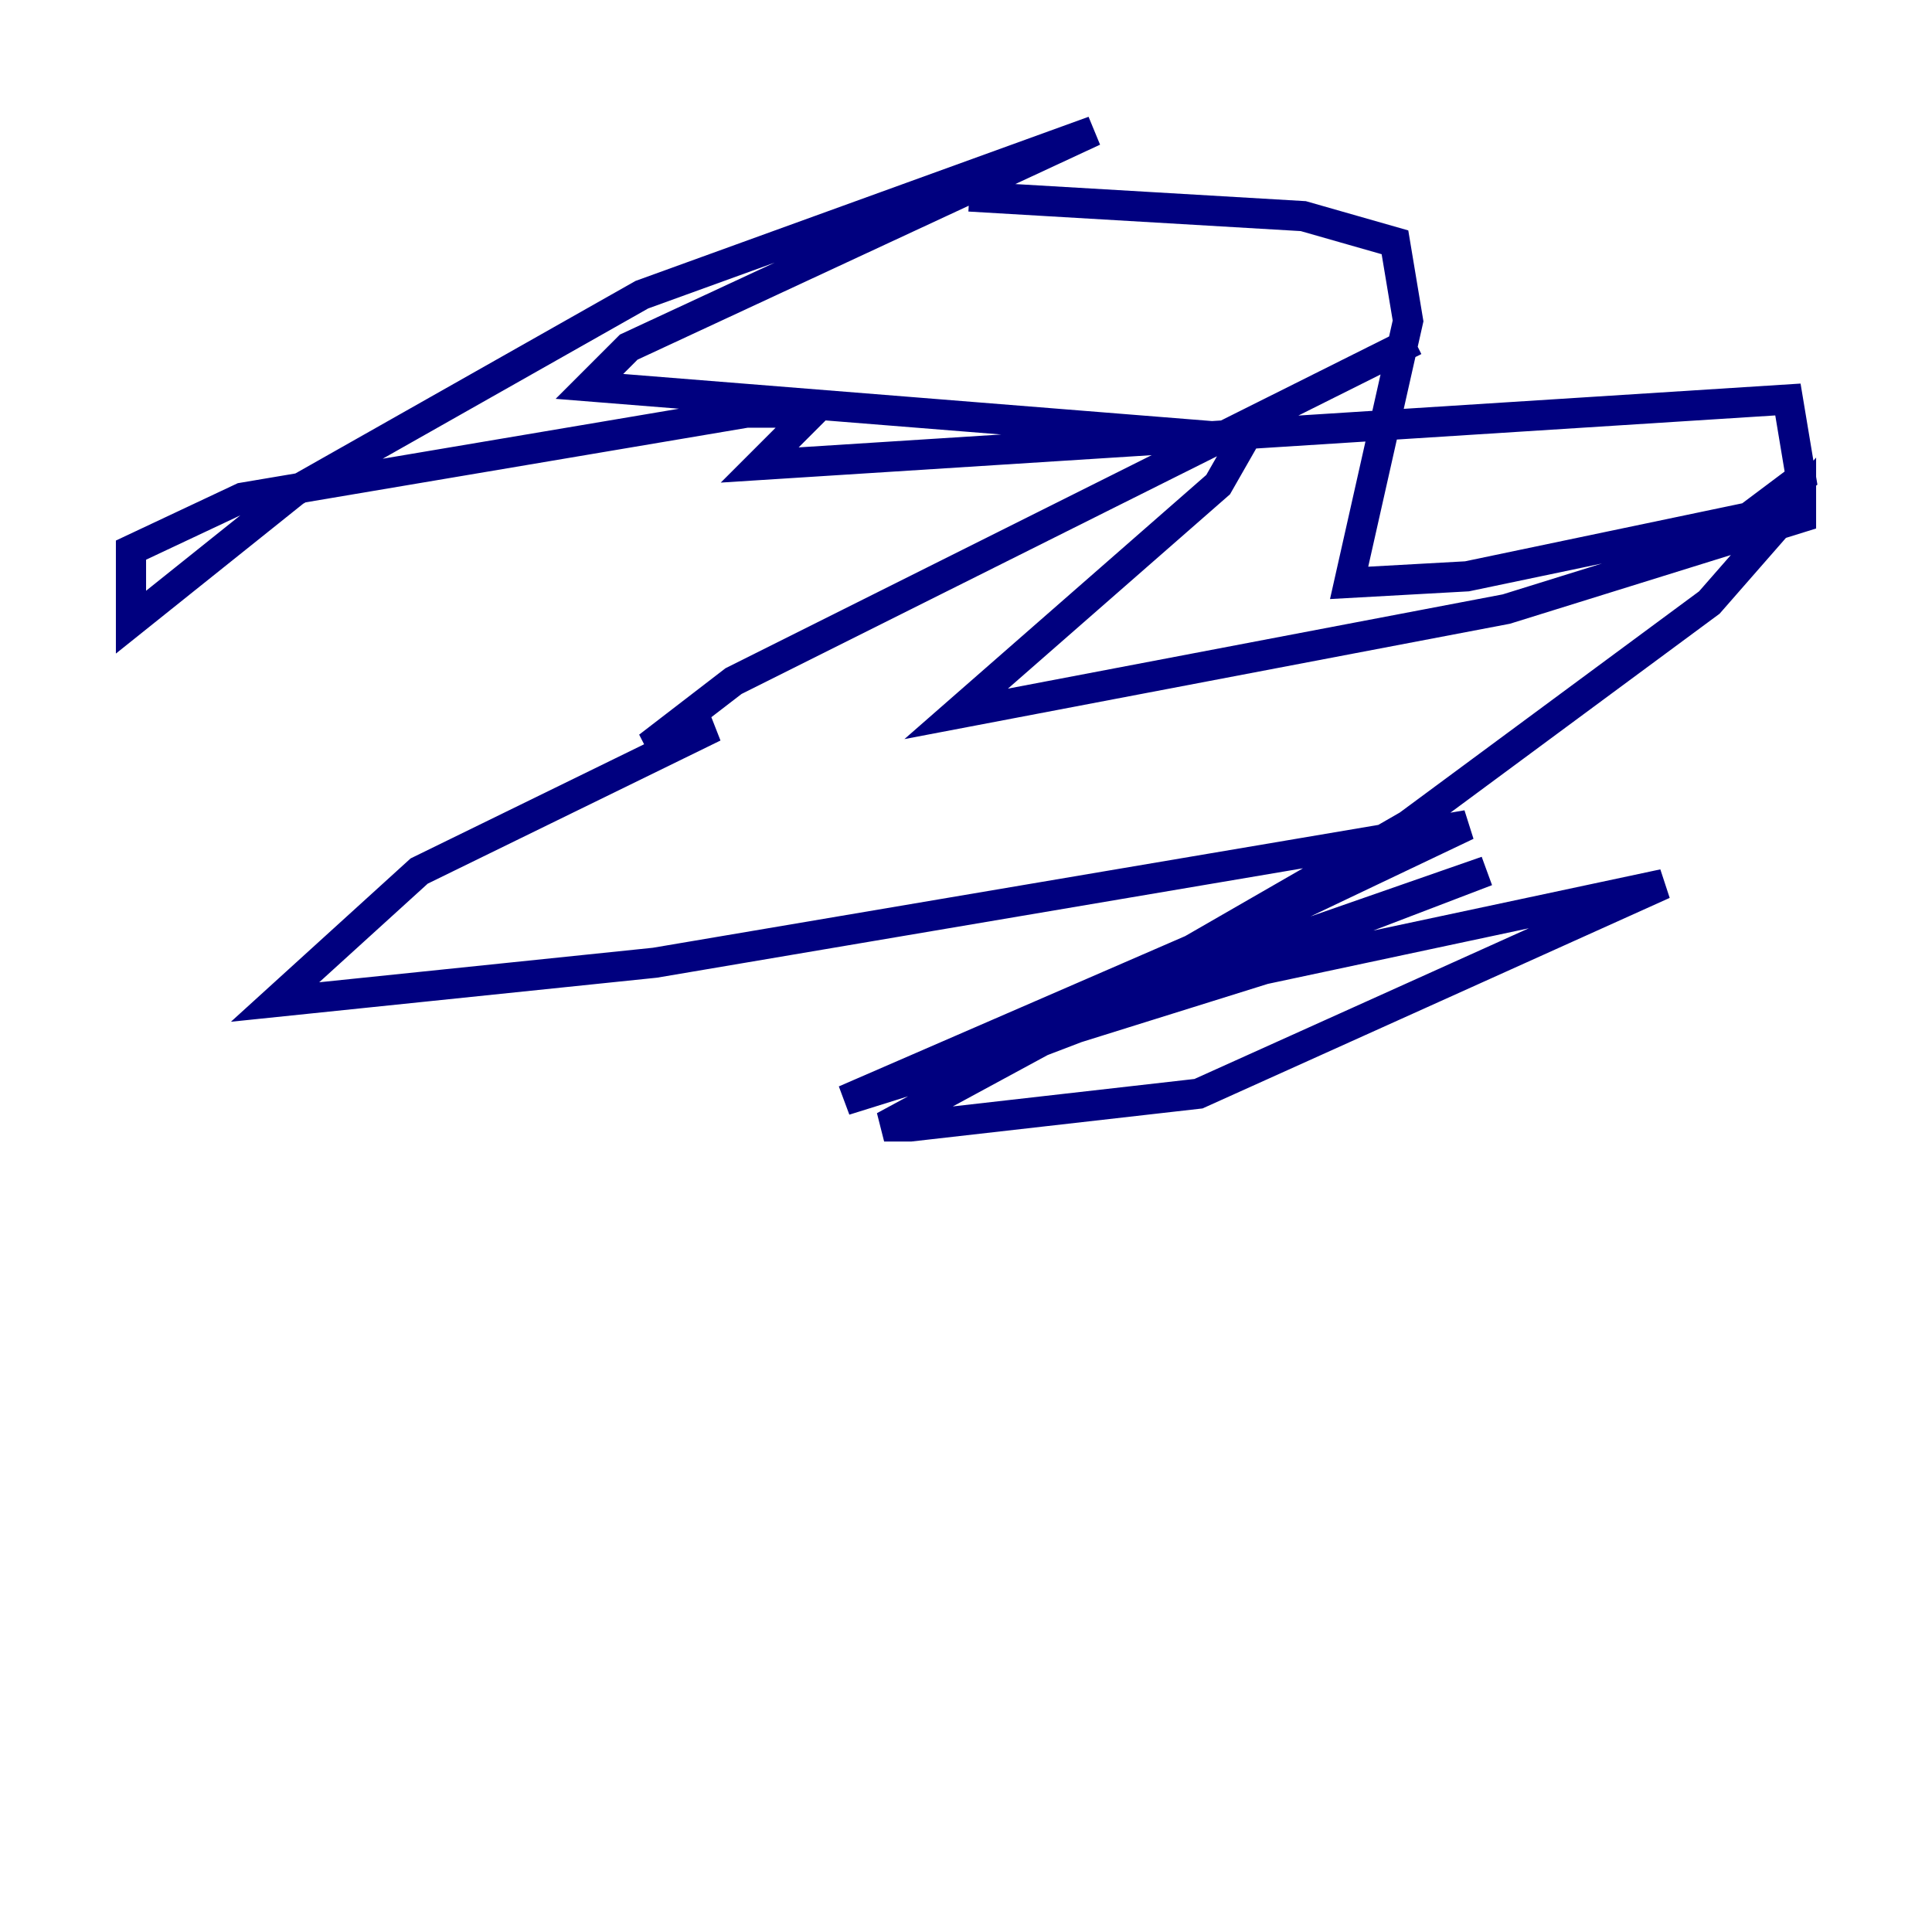 <?xml version="1.0" encoding="utf-8" ?>
<svg baseProfile="tiny" height="128" version="1.2" viewBox="0,0,128,128" width="128" xmlns="http://www.w3.org/2000/svg" xmlns:ev="http://www.w3.org/2001/xml-events" xmlns:xlink="http://www.w3.org/1999/xlink"><defs /><polyline fill="none" points="64.217,13.017 86.346,14.319 92.42,16.054 93.288,21.261 89.383,38.617 97.193,38.183 115.851,34.278 119.322,31.675 118.454,26.468 50.332,30.807 53.803,27.336 49.464,27.336 16.054,32.976 8.678,36.447 8.678,41.22 19.525,32.542 42.522,19.525 72.461,8.678 41.654,22.997 39.051,25.6 82.441,29.071 80.705,32.108 63.349,47.295 99.797,40.352 119.322,34.278 119.322,32.976 113.248,39.919 93.288,54.671 78.969,62.915 55.973,72.895 83.742,64.217 110.21,58.576 79.403,72.461 60.312,74.63 58.576,74.63 68.99,68.99 98.495,57.709 69.858,67.688 97.193,54.671 43.39,63.783 18.224,66.386 27.77,57.709 47.295,48.163 42.956,49.464 48.597,45.125 93.722,22.563" stroke="#00007f" stroke-width="2" /></svg>